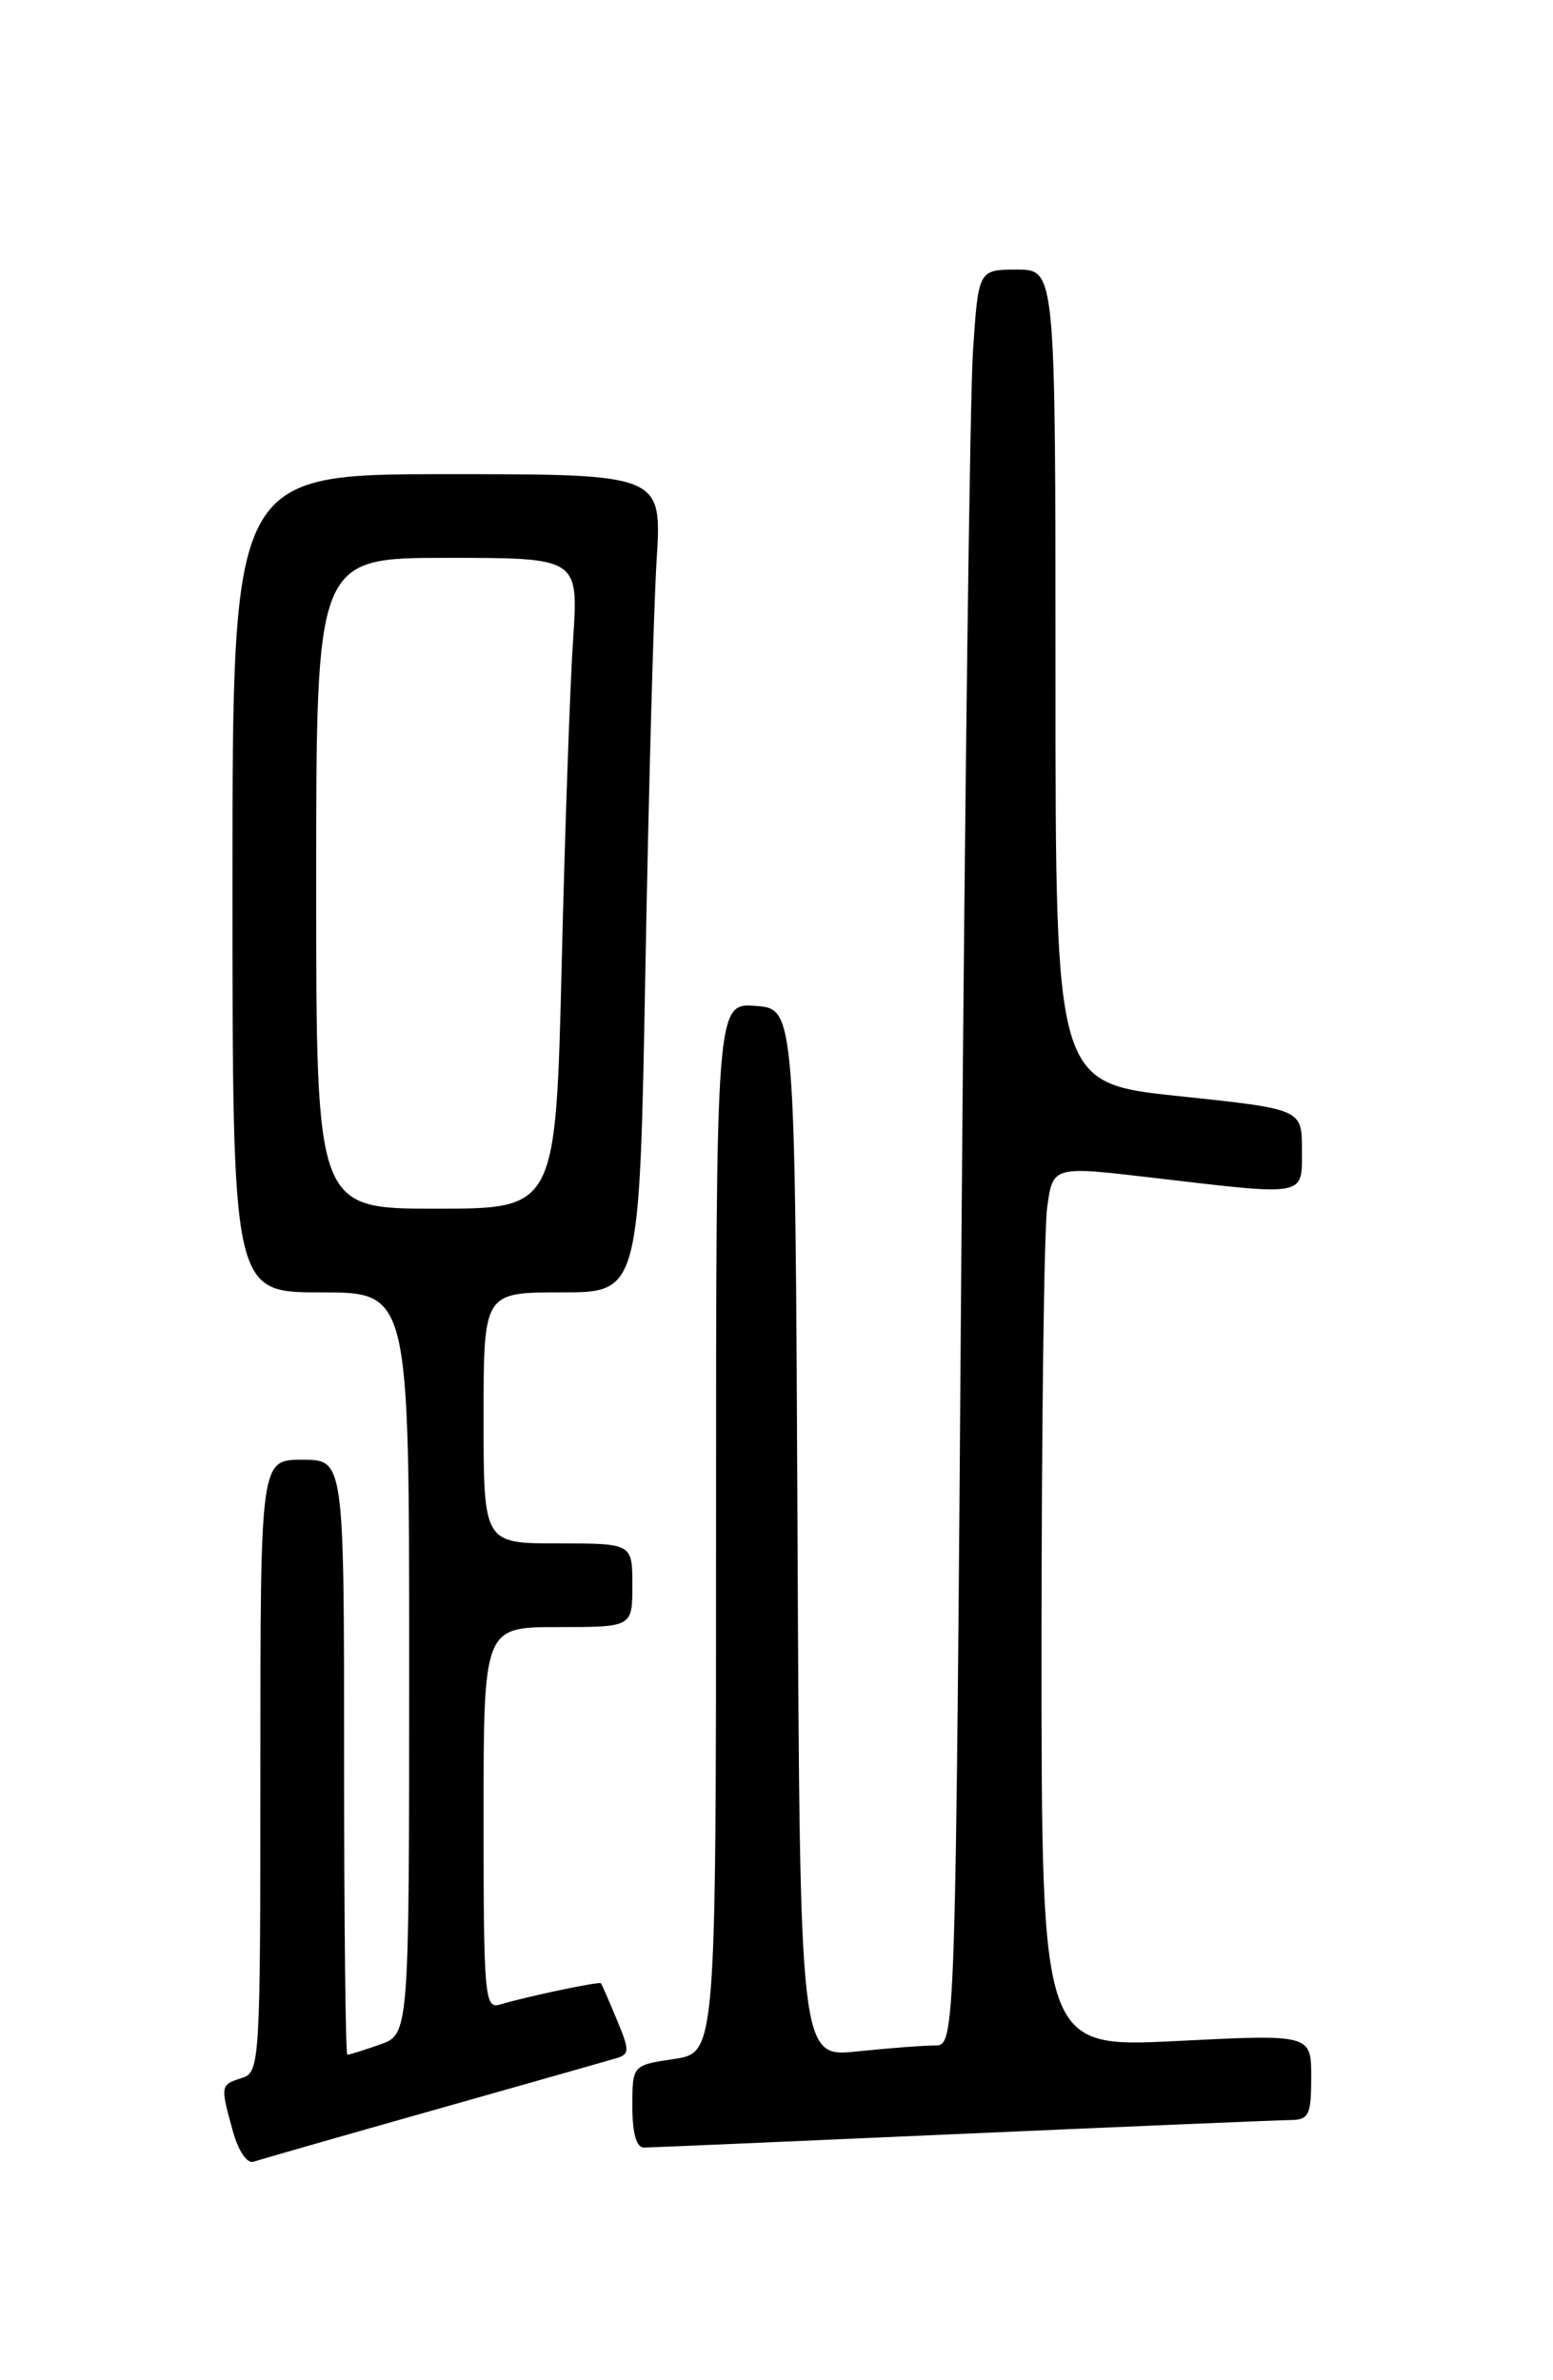 <?xml version="1.0" encoding="UTF-8" standalone="no"?>
<!DOCTYPE svg PUBLIC "-//W3C//DTD SVG 1.1//EN" "http://www.w3.org/Graphics/SVG/1.1/DTD/svg11.dtd" >
<svg xmlns="http://www.w3.org/2000/svg" xmlns:xlink="http://www.w3.org/1999/xlink" version="1.1" viewBox="0 0 167 256">
 <g >
 <path fill="currentColor"
d=" M 46.50 226.99 C 56.40 224.19 65.26 221.67 66.18 221.40 C 67.72 220.95 67.74 220.61 66.32 217.20 C 65.48 215.17 64.71 213.41 64.62 213.31 C 64.43 213.09 56.52 214.76 53.75 215.60 C 52.12 216.10 52.00 214.69 52.00 195.57 C 52.00 175.00 52.00 175.00 60.00 175.00 C 68.00 175.00 68.00 175.00 68.00 170.50 C 68.00 166.00 68.00 166.00 60.00 166.00 C 52.00 166.00 52.00 166.00 52.00 152.50 C 52.00 139.00 52.00 139.00 60.38 139.00 C 68.77 139.00 68.77 139.00 69.40 104.25 C 69.75 85.14 70.29 65.34 70.61 60.25 C 71.19 51.00 71.19 51.00 48.09 51.00 C 25.00 51.00 25.00 51.00 25.00 95.00 C 25.00 139.00 25.00 139.00 34.50 139.00 C 44.00 139.00 44.00 139.00 44.00 178.90 C 44.00 218.80 44.00 218.80 40.85 219.90 C 39.12 220.51 37.54 221.00 37.35 221.00 C 37.16 221.00 37.00 206.60 37.00 189.00 C 37.00 157.00 37.00 157.00 32.50 157.00 C 28.00 157.00 28.00 157.00 28.00 189.93 C 28.00 221.99 27.95 222.88 26.00 223.50 C 23.69 224.23 23.68 224.30 25.04 229.21 C 25.64 231.37 26.57 232.74 27.28 232.50 C 27.95 232.27 36.60 229.79 46.50 226.99 Z  M 103.50 229.50 C 121.65 228.70 137.51 228.03 138.75 228.02 C 140.75 228.00 141.00 227.50 141.00 223.40 C 141.00 218.79 141.00 218.79 126.50 219.52 C 112.00 220.24 112.00 220.24 112.00 177.26 C 112.00 153.62 112.27 132.28 112.61 129.84 C 113.22 125.41 113.22 125.41 123.86 126.66 C 140.69 128.63 140.00 128.76 140.00 123.64 C 140.00 119.29 140.00 119.29 126.75 117.89 C 113.50 116.50 113.50 116.50 113.50 72.75 C 113.50 29.00 113.50 29.00 109.36 29.00 C 105.21 29.00 105.21 29.00 104.63 37.75 C 104.30 42.56 103.75 85.54 103.39 133.25 C 102.75 220.00 102.75 220.00 100.52 220.00 C 99.30 220.00 95.53 220.29 92.16 220.64 C 86.02 221.28 86.02 221.28 85.76 164.89 C 85.50 108.50 85.50 108.50 81.25 108.19 C 77.00 107.89 77.00 107.89 77.00 164.33 C 77.00 220.77 77.00 220.77 72.50 221.45 C 68.00 222.12 68.00 222.12 68.00 226.56 C 68.00 229.46 68.44 230.99 69.25 230.98 C 69.94 230.97 85.35 230.31 103.50 229.50 Z  M 34.00 95.00 C 34.00 60.00 34.00 60.00 48.11 60.00 C 62.21 60.00 62.21 60.00 61.63 68.75 C 61.30 73.56 60.75 89.31 60.40 103.75 C 59.76 130.00 59.76 130.00 46.88 130.00 C 34.00 130.00 34.00 130.00 34.00 95.00 Z "/>
</g>
</svg>